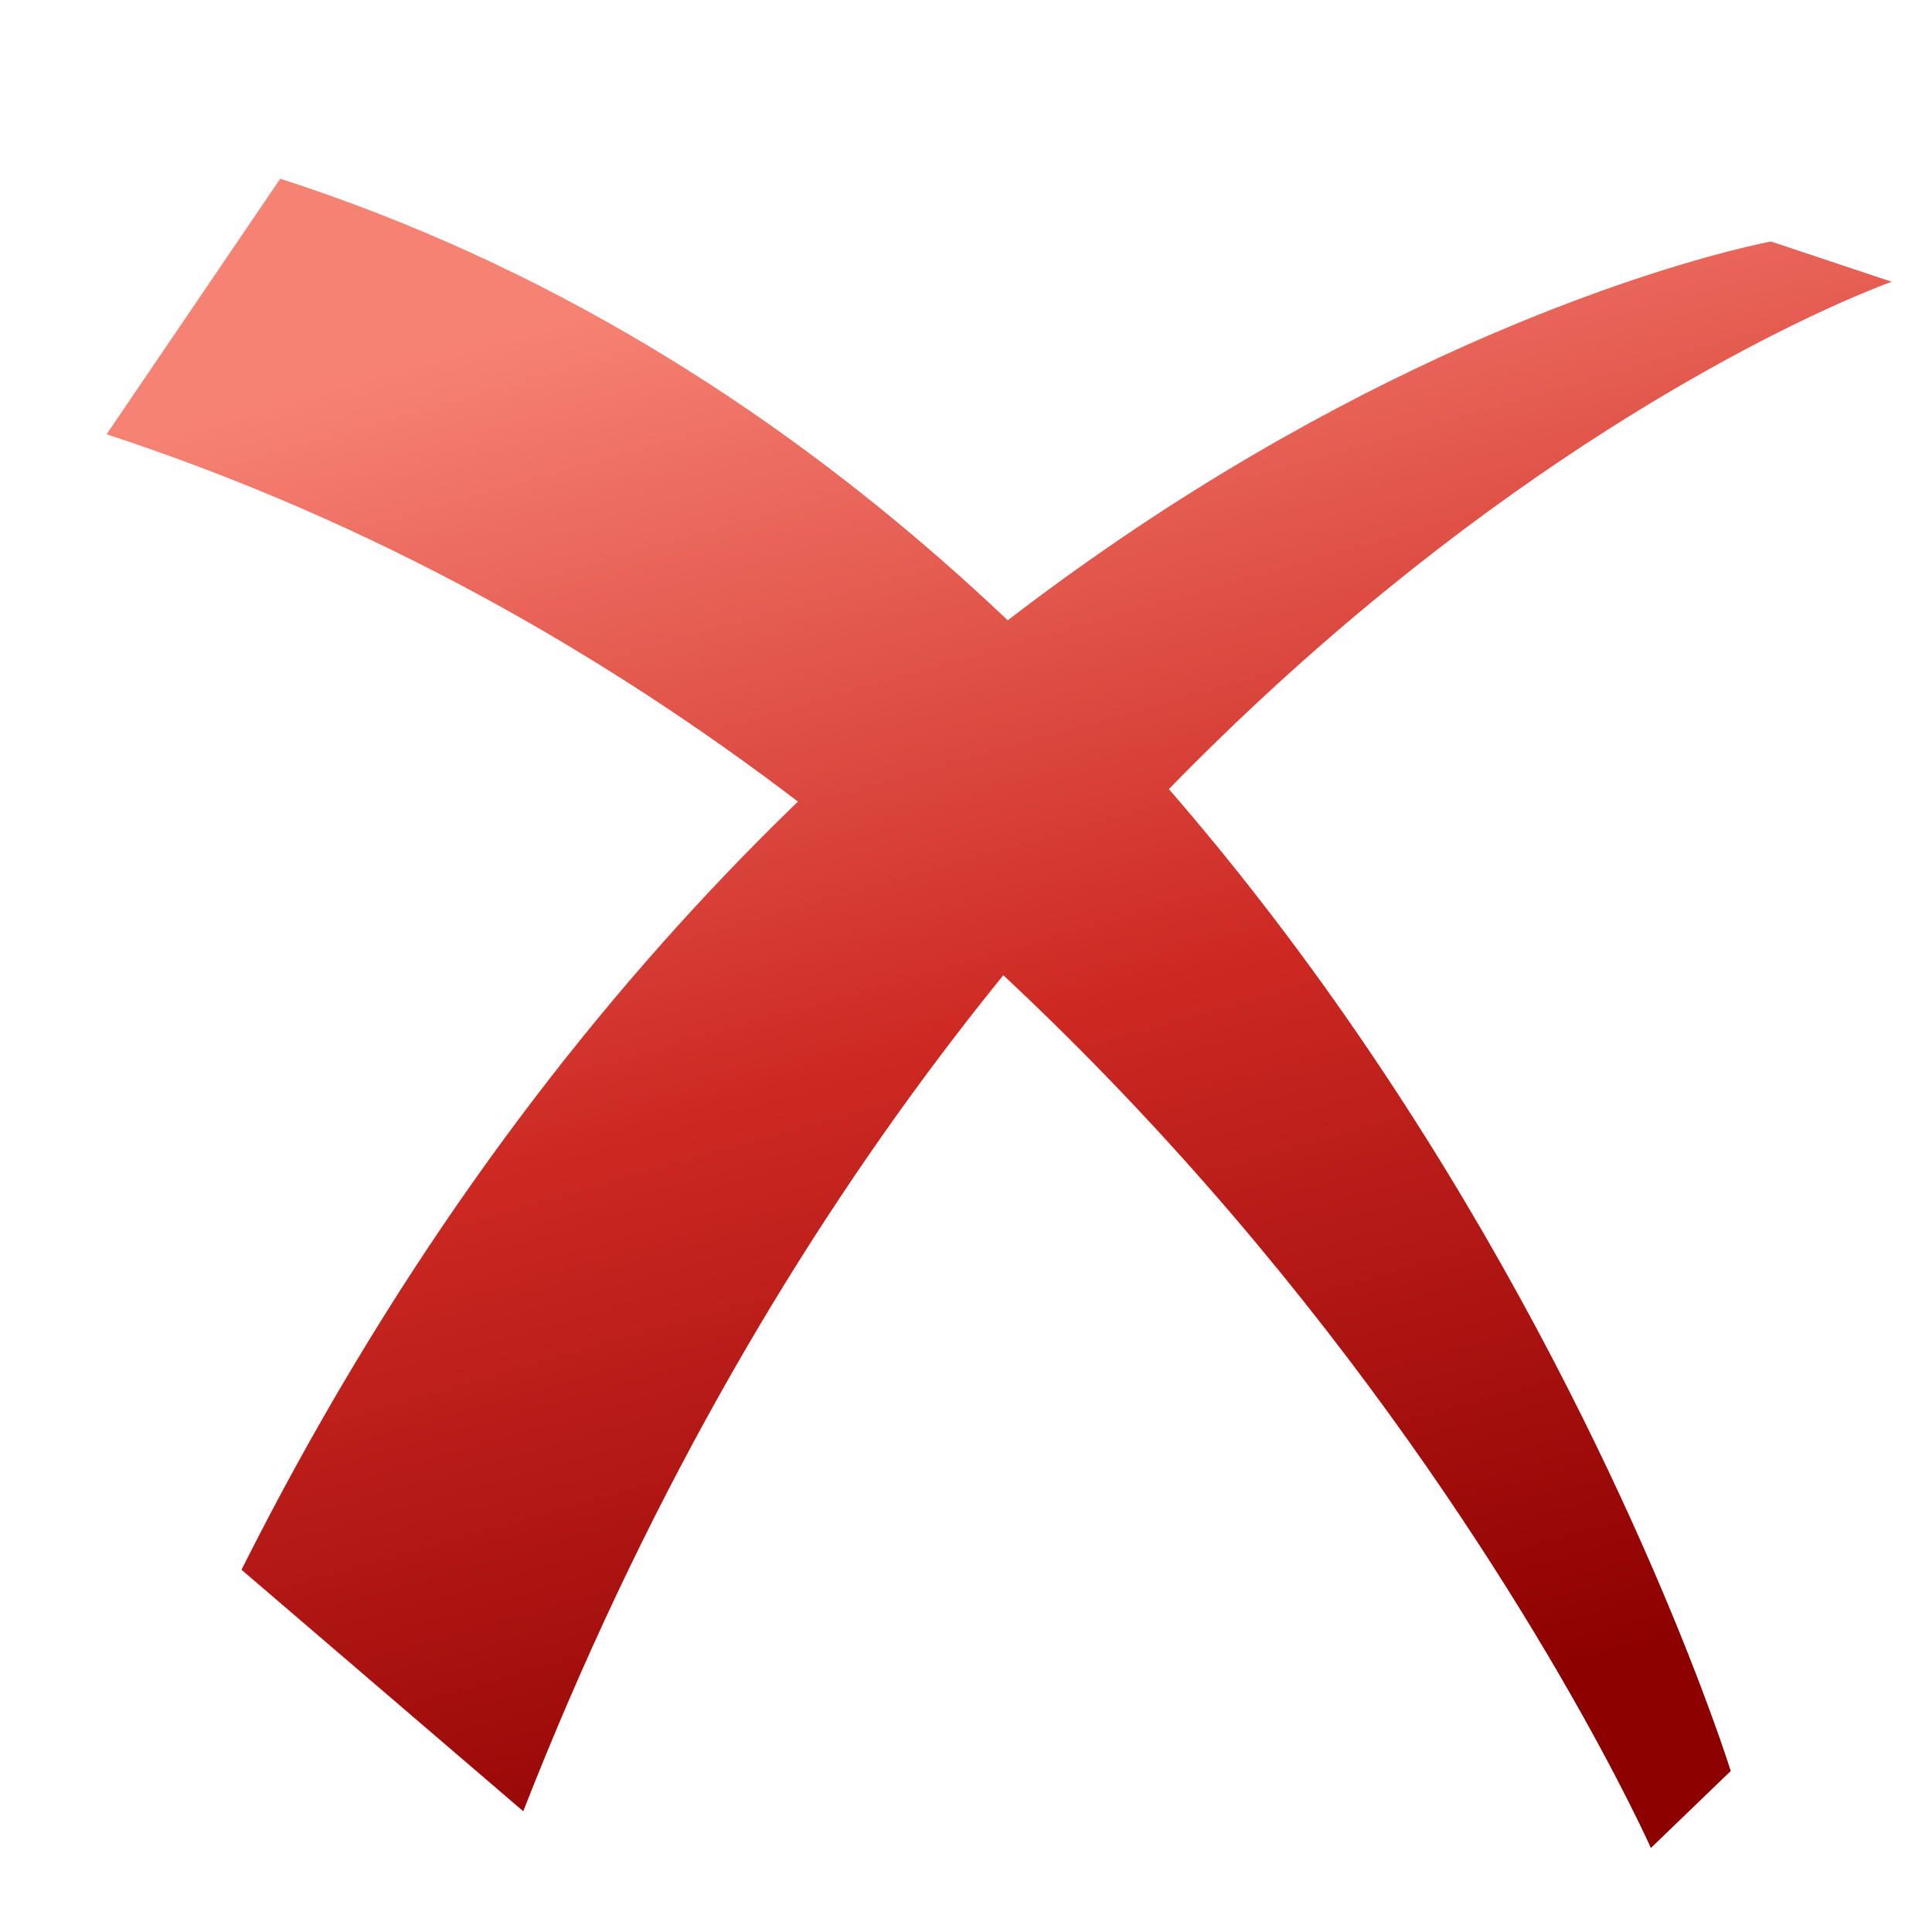 <svg xmlns="http://www.w3.org/2000/svg" xmlns:xlink="http://www.w3.org/1999/xlink" width="24" height="24" version="1">
  <defs>
    <linearGradient id="a">
      <stop offset="0" stop-color="#f68273"/>
      <stop offset=".5" stop-color="#cd2923"/>
      <stop offset="1" stop-color="#8c0000"/>
    </linearGradient>
    <linearGradient xlink:href="#a" id="b" x1="10" y1="2.5" x2="15.41" y2="21.491" gradientUnits="userSpaceOnUse" gradientTransform="translate(.5 .5)"/>
    <linearGradient xlink:href="#a" id="c" x1="9.5" y1="2.5" x2="14.91" y2="21.491" gradientUnits="userSpaceOnUse" gradientTransform="translate(1 .5)"/>
  </defs>
  <g fill-rule="evenodd">
    <path d="M20.508 22.956S14.634 9.75 1.324 5.395L3.481 2.22C16.68 6.473 21.5 22 21.5 22l-.992.956z" fill="url(#b)"/>
    <path style="marker:none" d="M3 19.5l3.5 3c5.916-15.117 17-19 17-19L22 3S10.207 5.146 3 19.5z" fill="url(#c)" overflow="visible"/>
  </g>
</svg>
